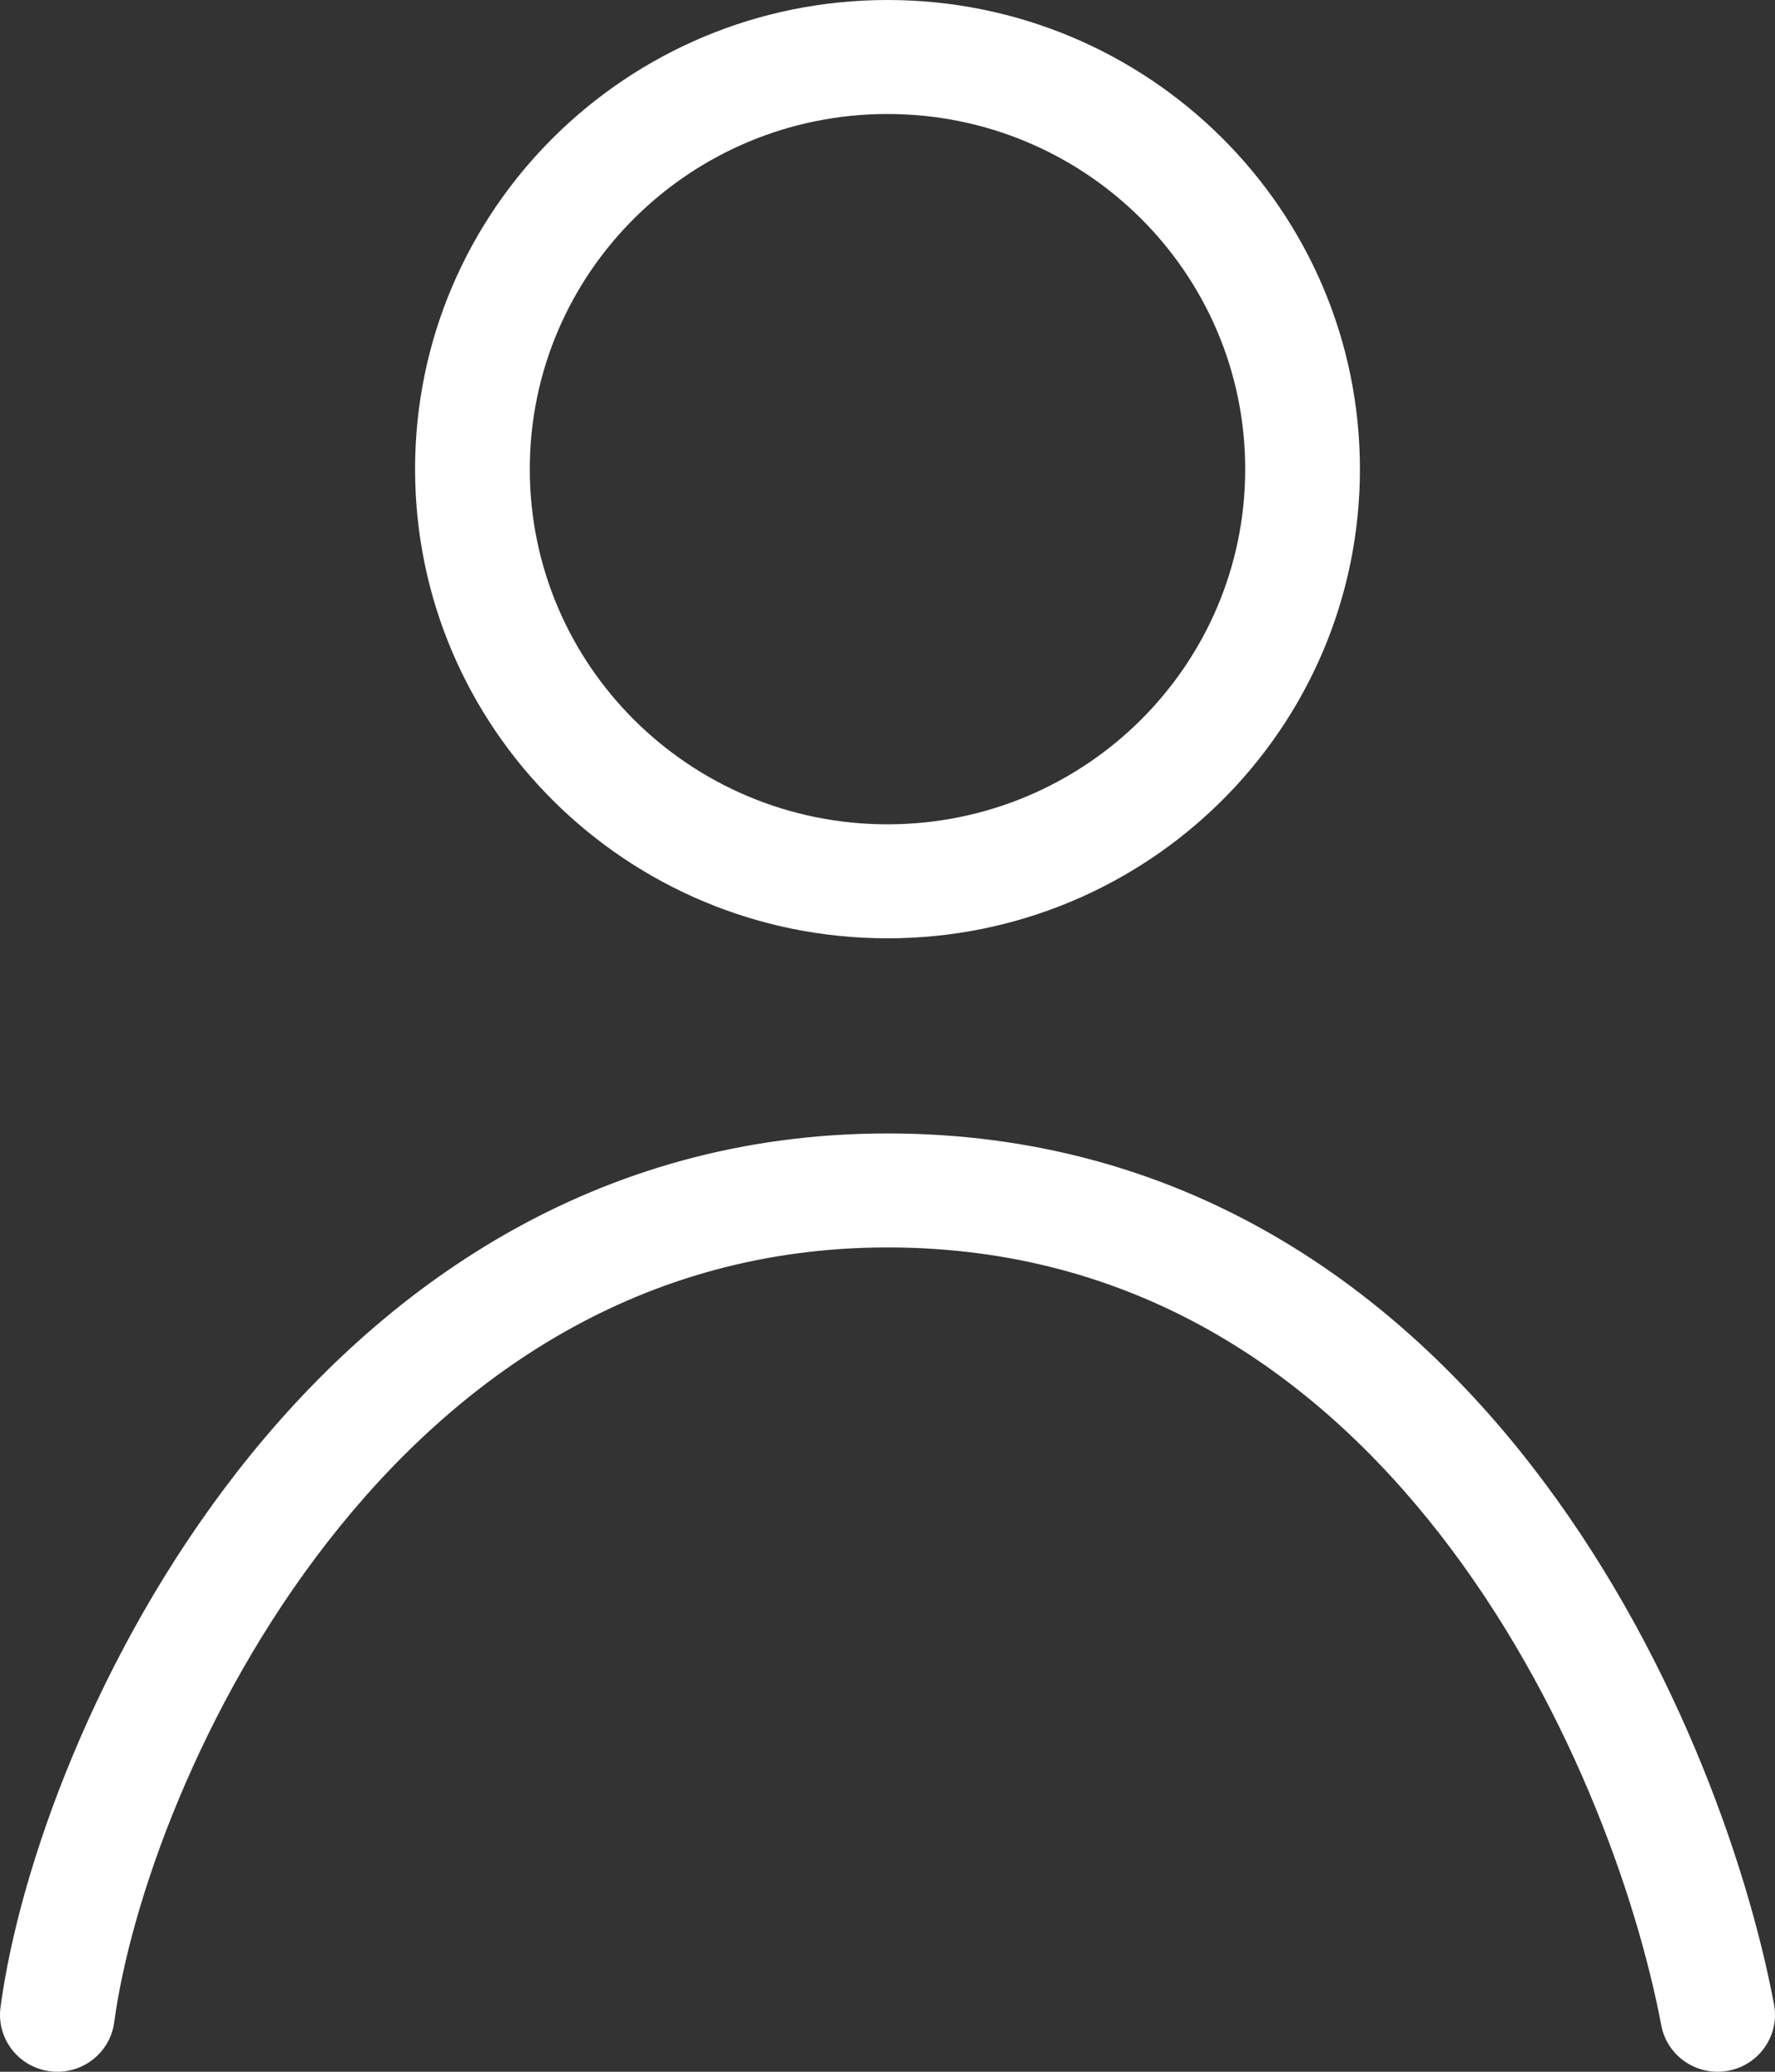 <svg width="324" height="378" viewBox="0 0 324 378" fill="none" xmlns="http://www.w3.org/2000/svg">
<rect x="0" y="0" width="324" height="378" fill="#333333" stroke="none"/>
<path fill-rule="evenodd" clip-rule="evenodd" d="M162 19.8C125.387 19.8 95.706 49.259 95.706 85.6C95.706 121.94 125.387 151.399 162 151.399C198.613 151.399 228.293 121.94 228.293 85.6C228.293 49.259 198.613 19.8 162 19.8ZM76.765 85.6C76.765 38.877 114.926 1 162 1C209.073 1 247.234 38.877 247.234 85.6C247.234 132.323 209.073 170.199 162 170.199C114.926 170.199 76.765 132.323 76.765 85.6ZM59.153 280.533C35.422 310.914 22.8 346.946 19.859 368.841C19.168 373.987 14.405 377.602 9.22 376.916C4.035 376.23 0.393 371.502 1.084 366.356C4.457 341.251 18.352 302.084 44.184 269.014C70.164 235.755 108.975 207.799 162 207.799C214.966 207.799 253.005 234.913 278.642 267.852C304.127 300.597 317.886 339.66 322.836 365.866C323.8 370.969 320.414 375.881 315.273 376.837C310.132 377.794 305.183 374.433 304.22 369.331C299.699 345.403 286.941 309.267 263.653 279.345C240.516 249.619 207.526 226.599 162 226.599C116.531 226.599 82.735 250.343 59.153 280.533Z" fill="white" stroke="white" stroke-width="2" stroke-linecap="round"/>
</svg>

